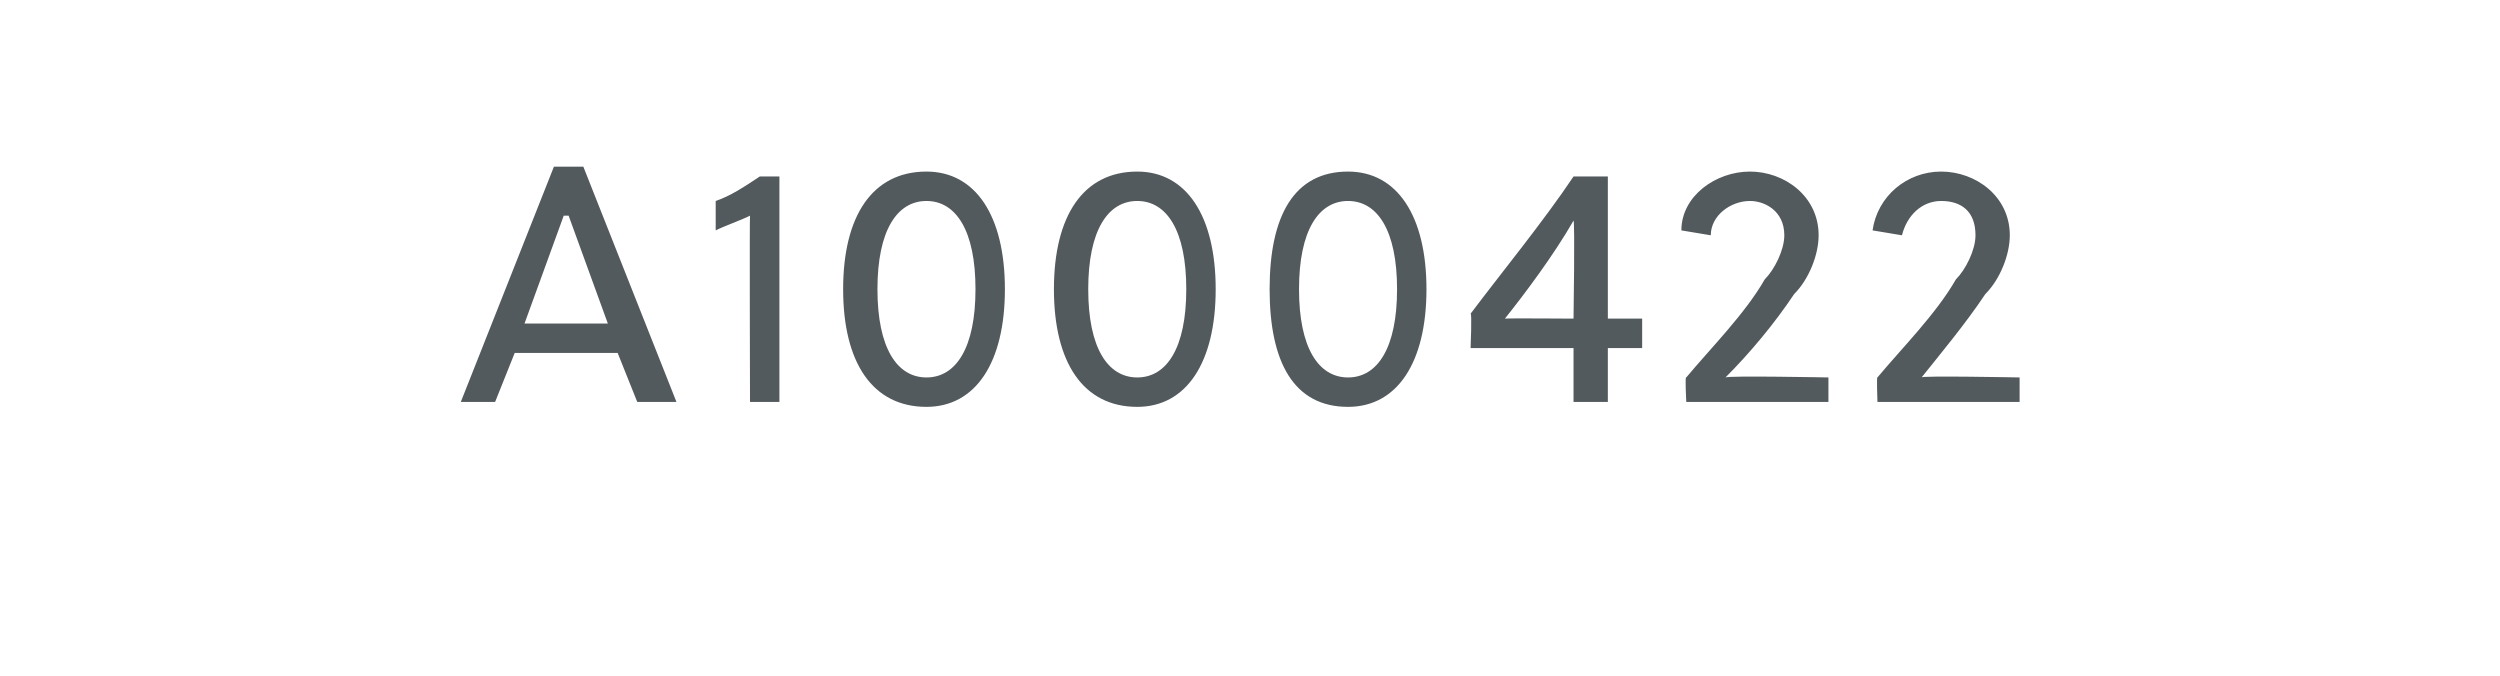 <?xml version="1.0" standalone="no"?><!DOCTYPE svg PUBLIC "-//W3C//DTD SVG 1.1//EN" "http://www.w3.org/Graphics/SVG/1.1/DTD/svg11.dtd"><svg xmlns="http://www.w3.org/2000/svg" version="1.1" width="51px" height="13.8px" viewBox="0 -3 51 13.8" style="top:-3px">  <desc>A1000422</desc>  <defs/>  <g id="Polygon42749">    <path d="M 13 5.2 L 12.6 4.2 L 10.5 4.2 L 10.1 5.2 L 9.4 5.2 L 11.3 0.4 L 11.9 0.4 L 13.8 5.2 L 13 5.2 Z M 10.7 3.6 L 12.4 3.6 L 11.6 1.4 L 11.5 1.4 L 10.7 3.6 Z M 15.3 5.2 C 15.3 5.2 15.29 1.4 15.3 1.4 C 15.1 1.5 14.8 1.6 14.6 1.7 C 14.6 1.7 14.6 1.1 14.6 1.1 C 14.9 1 15.2 0.8 15.5 0.6 C 15.52 0.6 15.9 0.6 15.9 0.6 L 15.9 5.2 L 15.3 5.2 Z M 20.5 2.9 C 20.5 4.4 19.9 5.3 18.9 5.3 C 17.8 5.3 17.2 4.4 17.2 2.9 C 17.2 1.4 17.8 0.5 18.9 0.5 C 19.9 0.5 20.5 1.4 20.5 2.9 Z M 17.9 2.9 C 17.9 4.1 18.3 4.7 18.9 4.7 C 19.5 4.7 19.9 4.1 19.9 2.9 C 19.9 1.7 19.5 1.1 18.9 1.1 C 18.3 1.1 17.9 1.7 17.9 2.9 Z M 24.8 2.9 C 24.8 4.4 24.2 5.3 23.2 5.3 C 22.1 5.3 21.5 4.4 21.5 2.9 C 21.5 1.4 22.1 0.5 23.2 0.5 C 24.2 0.5 24.8 1.4 24.8 2.9 Z M 22.2 2.9 C 22.2 4.1 22.6 4.7 23.2 4.7 C 23.8 4.7 24.2 4.1 24.2 2.9 C 24.2 1.7 23.8 1.1 23.2 1.1 C 22.6 1.1 22.2 1.7 22.2 2.9 Z M 29.1 2.9 C 29.1 4.4 28.5 5.3 27.5 5.3 C 26.4 5.3 25.9 4.4 25.9 2.9 C 25.9 1.4 26.4 0.5 27.5 0.5 C 28.5 0.5 29.1 1.4 29.1 2.9 Z M 26.5 2.9 C 26.5 4.1 26.9 4.7 27.5 4.7 C 28.1 4.7 28.5 4.1 28.5 2.9 C 28.5 1.7 28.1 1.1 27.5 1.1 C 26.9 1.1 26.5 1.7 26.5 2.9 Z M 32.1 5.2 L 32.1 4.1 L 30 4.1 C 30 4.1 30.03 3.37 30 3.4 C 30.6 2.6 31.5 1.5 32.1 0.6 C 32.09 0.6 32.8 0.6 32.8 0.6 L 32.8 3.5 L 33.5 3.5 L 33.5 4.1 L 32.8 4.1 L 32.8 5.2 L 32.1 5.2 Z M 32.1 3.5 C 32.1 3.5 32.13 1.53 32.1 1.5 C 31.7 2.2 31.1 3 30.7 3.5 C 30.73 3.49 32.1 3.5 32.1 3.5 Z M 34.4 5.2 C 34.4 5.2 34.37 4.66 34.4 4.7 C 34.9 4.1 35.6 3.4 36 2.7 C 36.2 2.5 36.4 2.1 36.4 1.8 C 36.4 1.3 36 1.1 35.7 1.1 C 35.3 1.1 34.9 1.4 34.9 1.8 C 34.9 1.8 34.3 1.7 34.3 1.7 C 34.3 1 35 0.5 35.7 0.5 C 36.4 0.5 37.1 1 37.1 1.8 C 37.1 2.2 36.9 2.7 36.6 3 C 36.2 3.6 35.7 4.2 35.2 4.7 C 35.25 4.66 37.3 4.7 37.3 4.7 L 37.3 5.2 L 34.4 5.2 Z M 38.3 5.2 C 38.3 5.2 38.28 4.66 38.3 4.7 C 38.8 4.1 39.5 3.4 39.9 2.7 C 40.1 2.5 40.3 2.1 40.3 1.8 C 40.3 1.3 40 1.1 39.6 1.1 C 39.2 1.1 38.9 1.4 38.8 1.8 C 38.8 1.8 38.2 1.7 38.2 1.7 C 38.3 1 38.9 0.5 39.6 0.5 C 40.3 0.5 41 1 41 1.8 C 41 2.2 40.8 2.7 40.5 3 C 40.1 3.6 39.6 4.2 39.2 4.7 C 39.16 4.66 41.2 4.7 41.2 4.7 L 41.2 5.2 L 38.3 5.2 Z " stroke="none" fill="#535a5d"/>  </g></svg>